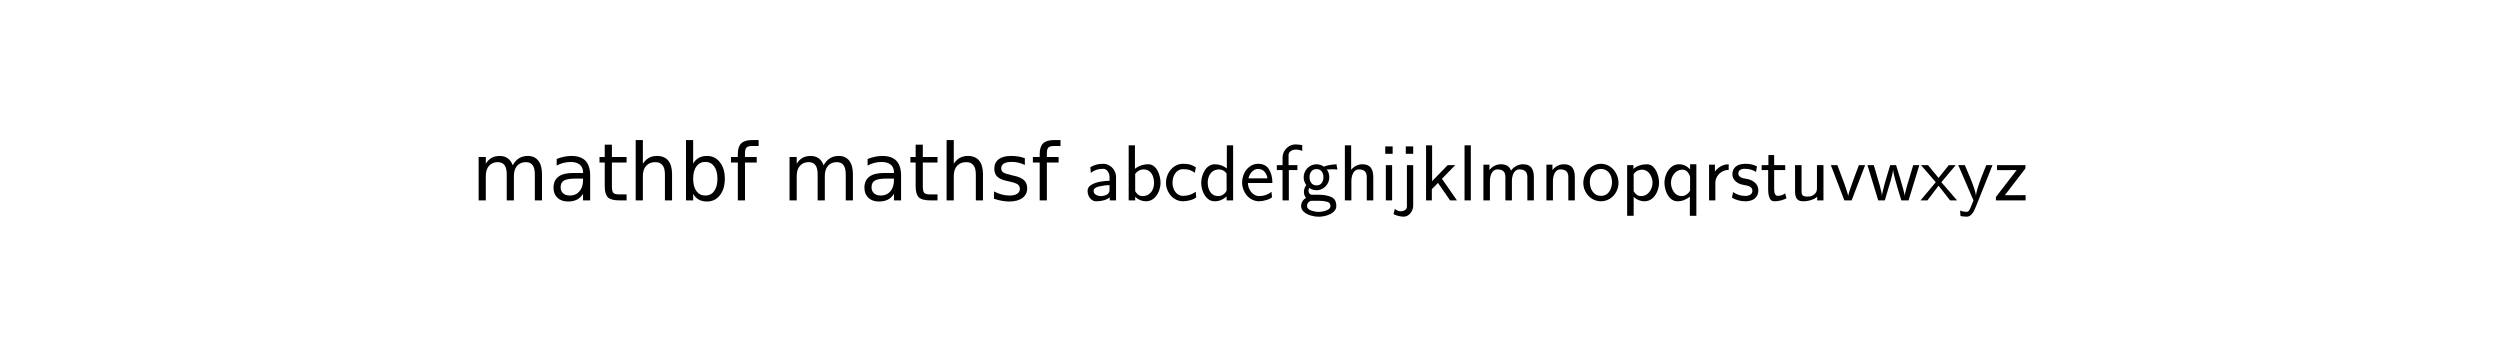 <?xml version="1.0" encoding="utf-8" standalone="no"?>
<!DOCTYPE svg PUBLIC "-//W3C//DTD SVG 1.1//EN"
  "http://www.w3.org/Graphics/SVG/1.1/DTD/svg11.dtd">
<!-- Created with matplotlib (http://matplotlib.sourceforge.net/) -->
<svg height="54pt" version="1.1" viewBox="0 0 378 54" width="378pt" xmlns="http://www.w3.org/2000/svg" xmlns:xlink="http://www.w3.org/1999/xlink">
 <rect x="0" y="0" width="378" height="54" fill="#808080" stroke="none"/>
 <defs>
  <style type="text/css">
*{stroke-linecap:square;stroke-linejoin:round;}
  </style>
 </defs>
 <g id="figure_1">
  <g id="patch_1">
   <path d="
M0 54
L378 54
L378 0
L0 0
z
" style="fill:#ffffff;stroke:#ffffff;"/>
  </g>
  <g id="text_1">
   <!-- mathbf mathsf $\mathbf{\mathsf{abcdefghijklmnopqrstuvwxyz}}$ -->
   <defs>
    <path id="BitstreamVeraSans-Roman-20"/>
    <path d="
M7.906 0
L7.906 44.391
L15.828 44.391
L15.828 0
z

M7.172 58.688
L7.172 68.016
L16.5 68.016
L16.5 58.688
z
" id="Cmss10-69"/>
    <path d="
M7.906 0
L7.906 69.391
L15.828 69.391
L15.828 38.625
Q18.453 41.797 22.188 43.656
Q25.922 45.516 29.891 45.516
Q37.359 45.516 40.531 41.328
Q43.703 37.156 43.703 29.391
L43.703 0
L35.5 0
L35.5 29.391
Q35.5 34.375 33.031 36.688
Q30.562 39.016 25.594 39.016
Q22.266 39.016 20.141 36.797
Q18.016 34.578 17.062 31.328
Q16.109 28.078 16.109 24.812
L16.109 0
z
" id="Cmss10-68"/>
    <path d="
M24.906 -1.125
Q20.312 -1.125 16.312 0.797
Q12.312 2.734 9.406 6.094
Q6.5 9.469 4.906 13.781
Q3.328 18.109 3.328 22.516
Q3.328 28.219 5.828 33.734
Q8.344 39.266 12.984 42.672
Q17.625 46.094 23.484 46.094
Q33.062 46.094 37.281 39.062
Q41.5 32.031 41.5 21.922
L10.688 21.922
Q10.688 17.969 12.516 14.125
Q14.359 10.297 17.656 7.859
Q20.953 5.422 24.906 5.422
Q33.594 5.422 40.375 10.797
L41.016 4
Q38.922 1.906 33.781 0.391
Q28.656 -1.125 24.906 -1.125
M11.281 27.781
L35.297 27.781
Q34.516 32.859 31.484 36.219
Q28.469 39.594 23.484 39.594
Q20.562 39.594 17.969 37.906
Q15.375 36.234 13.688 33.516
Q12.016 30.812 11.281 27.781" id="Cmss10-65"/>
    <path d="
M20.312 -1.125
Q14.984 -1.125 11.125 2.516
Q7.281 6.156 5.344 11.578
Q3.422 17 3.422 22.219
Q3.422 26.172 4.547 30.203
Q5.672 34.234 7.812 37.719
Q9.969 41.219 13.234 43.359
Q16.5 45.516 20.609 45.516
Q24.859 45.516 28.781 44.094
Q32.719 42.672 35.688 40.188
L35.688 69.391
L43.609 69.391
L43.609 0
L35.406 0
L35.406 4.984
Q32.172 2 28.406 0.438
Q24.656 -1.125 20.312 -1.125
M24.906 5.422
Q28.219 5.422 31 7.266
Q33.797 9.125 35.406 12.203
L35.406 33.797
Q33.844 36.188 31.344 37.594
Q28.859 39.016 26.125 39.016
Q21.438 39.016 18.141 36.719
Q14.844 34.422 13.234 30.594
Q11.625 26.766 11.625 22.219
Q11.625 15.328 14.984 10.375
Q18.359 5.422 24.906 5.422" id="Cmss10-64"/>
    <path d="
M2.781 -7.078
Q2.781 -4 4.422 -1.281
Q6.062 1.422 8.891 3.219
Q6.297 6.453 6.297 10.797
Q6.297 15.188 9.281 19.281
Q6 23.688 6 29.203
Q6 32.516 7.297 35.516
Q8.594 38.531 10.781 40.719
Q12.984 42.922 15.906 44.219
Q18.844 45.516 22.219 45.516
Q24.859 45.516 27.531 44.562
Q30.219 43.609 32.328 41.891
L31.688 42.391
Q32.469 43.172 35.547 43.891
Q38.625 44.625 42.203 45.062
Q45.797 45.516 47.312 45.516
L48.484 38.812
Q45.406 39.203 41.609 39.203
Q38.484 39.203 35.297 38.922
L34.516 39.703
Q38.281 35.156 38.281 29.203
Q38.281 24.75 36.078 20.984
Q33.891 17.234 30.172 15.016
Q26.469 12.797 22.219 12.797
Q17.188 12.797 12.984 15.719
Q12.109 13.922 12.109 12.203
Q12.109 10.156 13.328 8.609
Q14.547 7.078 16.5 7.078
L25 7.078
Q34.578 7.078 40.844 4.219
Q47.125 1.375 47.125 -7.078
Q47.125 -10.547 44.844 -13.188
Q42.578 -15.828 39.109 -17.453
Q35.641 -19.094 31.875 -19.844
Q28.125 -20.609 25 -20.609
Q20.453 -20.609 15.297 -19.156
Q10.156 -17.719 6.469 -14.641
Q2.781 -11.578 2.781 -7.078
M10.203 -7.078
Q10.203 -10.844 15.234 -12.672
Q20.266 -14.5 25 -14.5
Q27.484 -14.5 30.953 -13.797
Q34.422 -13.094 37.062 -11.422
Q39.703 -9.766 39.703 -7.078
Q39.703 -2.828 35.297 -1.656
Q30.906 -0.484 25 -0.484
L16.5 -0.484
Q13.875 -0.484 12.031 -2.453
Q10.203 -4.438 10.203 -7.078
M22.219 18.891
Q26.422 18.891 28.656 21.812
Q30.906 24.75 30.906 29.203
Q30.906 33.594 28.688 36.5
Q26.469 39.406 22.219 39.406
Q17.875 39.406 15.625 36.453
Q13.375 33.5 13.375 29.203
Q13.375 24.859 15.672 21.875
Q17.969 18.891 22.219 18.891" id="Cmss10-67"/>
    <path d="
M9.906 0
L9.906 38.188
L2.688 38.188
L2.688 44.391
L9.906 44.391
L9.906 53.719
Q9.906 58.156 12.109 62.016
Q14.312 65.875 18.109 68.188
Q21.922 70.516 26.312 70.516
Q27.875 70.516 31.094 70.172
Q34.328 69.828 34.719 69.391
L34.719 62.312
Q32.766 63.188 30.734 63.594
Q28.719 64.016 26.312 64.016
Q23.047 64.016 20.266 62.125
Q17.484 60.25 17.484 57.078
L17.484 44.391
L28.609 44.391
L28.609 38.188
L17.828 38.188
L17.828 0
z
" id="Cmss10-66"/>
    <path d="
M15.188 -1.125
Q11.969 -1.125 9.453 0.75
Q6.938 2.641 5.562 5.609
Q4.203 8.594 4.203 11.922
Q4.203 16.75 9.062 19.625
Q13.922 22.516 20.391 23.609
Q26.859 24.703 31.891 24.703
L31.891 29.391
Q31.891 33.25 29.688 36.516
Q27.484 39.797 23.781 39.797
Q19.141 39.797 15.625 38.641
Q12.109 37.5 8.297 34.719
L7.719 41.797
Q11.766 44.141 15.422 45.109
Q19.094 46.094 23.781 46.094
Q28.219 46.094 31.984 43.766
Q35.75 41.453 37.922 37.625
Q40.094 33.797 40.094 29.391
L40.094 0
L32.172 0
L32.172 3.719
Q29.047 1.312 24.625 0.094
Q20.219 -1.125 15.188 -1.125
M11.812 11.922
Q11.812 8.844 14.641 7.125
Q17.484 5.422 20.797 5.422
Q25 5.422 28.438 7.297
Q31.891 9.188 31.891 12.984
L31.891 19.188
Q25.641 19.188 18.719 17.578
Q11.812 15.969 11.812 11.922" id="Cmss10-61"/>
    <path d="
M24.906 -1.125
Q20.453 -1.125 16.453 0.781
Q12.453 2.688 9.516 6.031
Q6.594 9.375 5 13.594
Q3.422 17.828 3.422 22.219
Q3.422 26.766 5 31.062
Q6.594 35.359 9.5 38.75
Q12.406 42.141 16.312 44.109
Q20.219 46.094 24.906 46.094
Q30.219 46.094 33.375 45.266
Q36.531 44.438 41.016 41.797
L39.797 34.812
Q35.75 37.547 32.844 38.422
Q29.938 39.312 24.906 39.312
Q20.656 39.312 17.594 36.797
Q14.547 34.281 13.078 30.391
Q11.625 26.516 11.625 22.219
Q11.625 18.172 13.156 14.359
Q14.703 10.547 17.719 8.125
Q20.75 5.719 24.906 5.719
Q29.594 5.719 33.422 7
Q37.25 8.297 40.922 10.891
L41.5 3.906
Q39.266 1.656 34.109 0.266
Q28.953 -1.125 24.906 -1.125" id="Cmss10-63"/>
    <path d="
M8.016 0
L8.016 69.391
L15.922 69.391
L15.922 39.797
Q19.188 42.484 23.578 44
Q27.984 45.516 32.625 45.516
Q36.578 45.516 39.531 43.266
Q42.484 41.016 44.391 37.469
Q46.297 33.938 47.234 29.859
Q48.188 25.781 48.188 22.219
Q48.188 16.891 45.969 11.375
Q43.75 5.859 39.578 2.359
Q35.406 -1.125 29.781 -1.125
Q25.984 -1.125 22.469 0.344
Q18.953 1.812 16.219 4.5
L16.219 0
z

M16.219 11.625
Q17.781 8.734 20.125 7.078
Q22.469 5.422 25.484 5.422
Q30.125 5.422 33.422 7.719
Q36.719 10.016 38.344 13.844
Q39.984 17.672 39.984 22.219
Q39.984 26.562 38.562 30.391
Q37.156 34.234 34.156 36.625
Q31.156 39.016 26.703 39.016
Q23.578 39.016 20.844 37.516
Q18.109 36.031 16.219 33.406
z
" id="Cmss10-62"/>
    <path d="
M54.891 33.016
L54.891 0
L45.906 0
L45.906 32.719
Q45.906 40.484 42.875 44.328
Q39.844 48.188 33.797 48.188
Q26.516 48.188 22.312 43.547
Q18.109 38.922 18.109 30.906
L18.109 0
L9.078 0
L9.078 75.984
L18.109 75.984
L18.109 46.188
Q21.344 51.125 25.703 53.562
Q30.078 56 35.797 56
Q45.219 56 50.047 50.172
Q54.891 44.344 54.891 33.016" id="BitstreamVeraSans-Roman-68"/>
    <path d="
M37.109 75.984
L37.109 68.5
L28.516 68.5
Q23.688 68.5 21.797 66.547
Q19.922 64.594 19.922 59.516
L19.922 54.688
L34.719 54.688
L34.719 47.703
L19.922 47.703
L19.922 0
L10.891 0
L10.891 47.703
L2.297 47.703
L2.297 54.688
L10.891 54.688
L10.891 58.5
Q10.891 67.625 15.141 71.797
Q19.391 75.984 28.609 75.984
z
" id="BitstreamVeraSans-Roman-66"/>
    <path d="
M34.281 27.484
Q23.391 27.484 19.188 25
Q14.984 22.516 14.984 16.5
Q14.984 11.719 18.141 8.906
Q21.297 6.109 26.703 6.109
Q34.188 6.109 38.703 11.406
Q43.219 16.703 43.219 25.484
L43.219 27.484
z

M52.203 31.203
L52.203 0
L43.219 0
L43.219 8.297
Q40.141 3.328 35.547 0.953
Q30.953 -1.422 24.312 -1.422
Q15.922 -1.422 10.953 3.297
Q6 8.016 6 15.922
Q6 25.141 12.172 29.828
Q18.359 34.516 30.609 34.516
L43.219 34.516
L43.219 35.406
Q43.219 41.609 39.141 45
Q35.062 48.391 27.688 48.391
Q23 48.391 18.547 47.266
Q14.109 46.141 10.016 43.891
L10.016 52.203
Q14.938 54.109 19.578 55.047
Q24.219 56 28.609 56
Q40.484 56 46.344 49.844
Q52.203 43.703 52.203 31.203" id="BitstreamVeraSans-Roman-61"/>
    <path d="
M48.688 27.297
Q48.688 37.203 44.609 42.844
Q40.531 48.484 33.406 48.484
Q26.266 48.484 22.188 42.844
Q18.109 37.203 18.109 27.297
Q18.109 17.391 22.188 11.75
Q26.266 6.109 33.406 6.109
Q40.531 6.109 44.609 11.75
Q48.688 17.391 48.688 27.297
M18.109 46.391
Q20.953 51.266 25.266 53.625
Q29.594 56 35.594 56
Q45.562 56 51.781 48.094
Q58.016 40.188 58.016 27.297
Q58.016 14.406 51.781 6.484
Q45.562 -1.422 35.594 -1.422
Q29.594 -1.422 25.266 0.953
Q20.953 3.328 18.109 8.203
L18.109 0
L9.078 0
L9.078 75.984
L18.109 75.984
z
" id="BitstreamVeraSans-Roman-62"/>
    <path d="
M14.984 0
L1.422 44.391
L9.422 44.391
Q14.016 29.203 16.844 19.047
Q19.672 8.891 19.672 5.422
Q19.734 7.234 20.672 11.422
Q21.625 15.625 22.969 20.438
Q24.312 25.25 26.094 31.172
Q27.875 37.109 30.078 44.391
L37.5 44.391
Q41.266 32.172 43.047 26.266
Q44.828 20.359 46.562 13.891
Q48.297 7.422 48.297 5.422
Q48.344 7.953 51.312 18.422
Q54.297 28.906 59.078 44.391
L66.797 44.391
L53.219 0
L44.094 0
Q33.797 33.156 33.688 39.016
Q33.688 35.5 30.688 24.828
Q27.688 14.156 23.297 0
z
" id="Cmss10-77"/>
    <path d="
M2.781 0
L2.781 4.297
L28.906 38.188
L4.203 38.094
L4.203 44.391
L39.984 44.391
L39.984 40.281
L14.016 6.5
L40.188 6.594
L40.188 0
z
" id="Cmss10-7a"/>
    <path d="
M0 0
L19.188 22.906
L0.594 44.391
L9.422 44.391
L22.703 28.328
L35.594 44.391
L44.281 44.391
L26.219 22.906
L46 0
L37.203 0
L22.703 18.5
L8.688 0
z
" id="Cmss10-78"/>
    <path d="
M4.297 -19.672
L3.719 -12.797
Q7.562 -14.406 12.016 -14.406
Q14.109 -14.406 15.453 -12.078
Q16.797 -9.766 18.016 -6.5
L20.609 0
L1.422 44.391
L9.719 44.391
Q13.281 36.234 16.359 28.766
Q19.438 21.297 21.562 14.891
Q23.688 8.5 23.688 5.422
Q23.734 8.547 25.734 15.062
Q27.734 21.578 30.703 29.297
Q33.688 37.016 36.719 44.391
L44.578 44.391
L24.219 -6.5
Q22.266 -11.188 21.047 -13.625
Q19.828 -16.062 17.484 -18.281
Q15.141 -20.516 12.016 -20.516
Q11.375 -20.516 8.047 -20.266
Q4.734 -20.016 4.297 -19.672" id="Cmss10-79"/>
    <path d="
M18.406 0
L1.422 44.391
L9.625 44.391
Q12.453 36.859 14.75 30.797
Q17.047 24.75 18.656 20.312
Q20.266 15.875 21.719 11.188
Q23.188 6.5 23.188 5.422
Q23.188 8.734 36.719 44.391
L44.578 44.391
L27.594 0
z
" id="Cmss10-76"/>
    <path d="
M52 44.188
Q55.375 50.25 60.062 53.125
Q64.75 56 71.094 56
Q79.641 56 84.281 50.016
Q88.922 44.047 88.922 33.016
L88.922 0
L79.891 0
L79.891 32.719
Q79.891 40.578 77.094 44.375
Q74.312 48.188 68.609 48.188
Q61.625 48.188 57.562 43.547
Q53.516 38.922 53.516 30.906
L53.516 0
L44.484 0
L44.484 32.719
Q44.484 40.625 41.703 44.406
Q38.922 48.188 33.109 48.188
Q26.219 48.188 22.156 43.531
Q18.109 38.875 18.109 30.906
L18.109 0
L9.078 0
L9.078 54.688
L18.109 54.688
L18.109 46.188
Q21.188 51.219 25.484 53.609
Q29.781 56 35.688 56
Q41.656 56 45.828 52.969
Q50 49.953 52 44.188" id="BitstreamVeraSans-Roman-6d"/>
    <path d="
M17.828 -1.125
Q13.422 -1.125 11.766 3.297
Q10.109 7.719 10.109 12.984
L10.109 38.188
L1.906 38.188
L1.906 44.391
L10.406 44.391
L10.406 57.078
L17.672 57.078
L17.672 44.391
L31.594 44.391
L31.594 38.188
L17.672 38.188
L17.672 14.312
Q17.672 5.719 22.312 5.719
Q27.438 5.719 31.5 8.891
L33.203 2.594
Q29.438 0.734 25.719 -0.188
Q22.016 -1.125 17.828 -1.125" id="Cmss10-74"/>
    <path d="
M17.922 -1.125
Q14.156 -1.125 11.953 0.406
Q9.766 1.953 8.828 4.641
Q7.906 7.328 7.906 10.984
L7.906 44.391
L16.109 44.391
L16.109 10.984
Q16.109 8.109 17.078 6.812
Q18.062 5.516 19.797 5.141
Q21.531 4.781 24.422 4.781
Q28.766 4.781 32.125 7.562
Q35.5 10.359 35.5 14.594
L35.5 44.391
L43.703 44.391
L43.703 0
L35.797 0
L35.797 4.594
Q32.719 1.859 27.906 0.359
Q23.094 -1.125 17.922 -1.125" id="Cmss10-75"/>
    <path d="
M8.016 0
L8.016 45.016
L15.375 45.016
L15.375 36.375
Q17.328 39.109 20.109 41.203
Q22.906 43.312 26.094 44.406
Q29.297 45.516 32.719 45.516
L32.719 38.375
Q28.266 38.375 24.391 36.172
Q20.516 33.984 18.219 30.203
Q15.922 26.422 15.922 21.922
L15.922 0
z
" id="Cmss10-72"/>
    <path d="
M2.781 3.328
L4.109 10.5
Q11.188 5.609 19.672 5.609
Q23.344 5.609 25.922 7.203
Q28.516 8.797 28.516 12.203
Q28.516 14.797 26.531 16.453
Q24.562 18.109 21.922 18.609
L15.828 19.828
Q10.75 20.844 7.031 24.359
Q3.328 27.875 3.328 32.812
Q3.328 37.359 5.516 40.359
Q7.719 43.359 11.422 44.719
Q15.141 46.094 19.672 46.094
Q24.031 46.094 27.266 45.375
Q30.516 44.672 34.281 42.922
L33.109 35.891
Q29.5 38.031 26.141 38.906
Q22.797 39.797 18.609 39.797
Q15.328 39.797 13.062 38.359
Q10.797 36.922 10.797 33.797
Q10.797 31.641 12.5 30.094
Q14.203 28.562 16.609 27.984
L23.297 26.703
Q26.703 25.922 29.609 24.016
Q32.516 22.125 34.25 19.266
Q35.984 16.406 35.984 12.984
Q35.984 8.203 33.859 5.047
Q31.734 1.906 28.094 0.391
Q24.469 -1.125 19.672 -1.125
Q10.688 -1.125 2.781 3.328" id="Cmss10-73"/>
    <path d="
M8.016 -19.391
L8.016 44.391
L15.922 44.391
L15.922 39.703
Q22.953 45.516 33.016 45.516
Q37.938 45.516 41.375 41.75
Q44.828 37.984 46.5 32.531
Q48.188 27.094 48.188 22.219
Q48.188 16.891 45.969 11.375
Q43.75 5.859 39.578 2.359
Q35.406 -1.125 29.781 -1.125
Q25.984 -1.125 22.438 0.359
Q18.891 1.859 16.219 4.391
L16.219 -19.391
z

M16.219 11.625
Q17.781 8.734 20.125 7.078
Q22.469 5.422 25.484 5.422
Q29.781 5.422 33.078 7.828
Q36.375 10.25 38.172 14.203
Q39.984 18.172 39.984 22.219
Q39.984 28.516 36.328 33.609
Q32.672 38.719 26.703 38.719
Q24.703 38.719 22.672 38.031
Q20.656 37.359 19.047 36.156
Q17.438 34.969 16.219 33.203
z
" id="Cmss10-70"/>
    <path d="
M19.922 -1.125
Q14.656 -1.125 10.891 2.531
Q7.125 6.203 5.266 11.672
Q3.422 17.141 3.422 22.219
Q3.422 27.547 5.594 32.984
Q7.766 38.422 11.984 41.969
Q16.219 45.516 21.781 45.516
Q25.781 45.516 29.391 43.797
Q33.016 42.094 35.688 39.016
L35.688 45.516
L43.609 45.516
L43.609 -19.391
L35.406 -19.391
L35.406 4.781
Q32.172 1.953 28.141 0.406
Q24.125 -1.125 19.922 -1.125
M24.906 5.422
Q28.266 5.422 31.172 7.344
Q34.078 9.281 35.688 12.312
L35.688 29.688
Q34.625 33.5 32.203 36.109
Q29.781 38.719 26.125 38.719
Q21.922 38.719 18.578 36.328
Q15.234 33.938 13.422 30.094
Q11.625 26.266 11.625 22.219
Q11.625 15.875 15.234 10.641
Q18.844 5.422 24.906 5.422" id="Cmss10-71"/>
    <path d="
M7.906 0
L7.906 45.016
L15.484 45.016
L15.484 38.188
Q18.172 41.656 21.906 43.578
Q25.641 45.516 29.891 45.516
Q37.359 45.516 40.531 41.328
Q43.703 37.156 43.703 29.391
L43.703 0
L35.5 0
L35.5 29.391
Q35.5 34.375 33.031 36.688
Q30.562 39.016 25.594 39.016
Q22.266 39.016 20.141 36.797
Q18.016 34.578 17.062 31.328
Q16.109 28.078 16.109 24.812
L16.109 0
z
" id="Cmss10-6e"/>
    <path d="
M7.906 0
L7.906 45.016
L15.484 45.016
L15.484 38.188
Q18.172 41.656 21.922 43.578
Q25.688 45.516 29.984 45.516
Q40.047 45.516 42.672 37.5
Q45.359 41.219 49.344 43.359
Q53.328 45.516 57.719 45.516
Q65.188 45.516 68.328 41.312
Q71.484 37.109 71.484 29.391
L71.484 0
L63.281 0
L63.281 29.391
Q63.281 39.016 53.422 39.016
Q50.094 39.016 47.891 36.797
Q45.703 34.578 44.75 31.328
Q43.797 28.078 43.797 24.812
L43.797 0
L35.594 0
L35.594 29.391
Q35.594 34.422 33.125 36.719
Q30.672 39.016 25.688 39.016
Q22.312 39.016 20.156 36.797
Q18.016 34.578 17.062 31.328
Q16.109 28.078 16.109 24.812
L16.109 0
z
" id="Cmss10-6d"/>
    <path d="
M18.312 70.219
L18.312 54.688
L36.812 54.688
L36.812 47.703
L18.312 47.703
L18.312 18.016
Q18.312 11.328 20.141 9.422
Q21.969 7.516 27.594 7.516
L36.812 7.516
L36.812 0
L27.594 0
Q17.188 0 13.234 3.875
Q9.281 7.766 9.281 18.016
L9.281 47.703
L2.688 47.703
L2.688 54.688
L9.281 54.688
L9.281 70.219
z
" id="BitstreamVeraSans-Roman-74"/>
    <path d="
M25 -1.125
Q18.797 -1.125 13.719 2.078
Q8.641 5.281 5.703 10.625
Q2.781 15.969 2.781 21.922
Q2.781 26.516 4.438 30.875
Q6.109 35.25 9.062 38.688
Q12.016 42.141 16.141 44.109
Q20.266 46.094 25 46.094
Q29.688 46.094 33.766 44.141
Q37.844 42.188 40.859 38.688
Q43.891 35.203 45.5 30.859
Q47.125 26.516 47.125 21.922
Q47.125 15.969 44.219 10.625
Q41.312 5.281 36.203 2.078
Q31.109 -1.125 25 -1.125
M25 5.719
Q29.594 5.719 32.734 8.203
Q35.891 10.688 37.406 14.688
Q38.922 18.703 38.922 23.094
Q38.922 27.391 37.328 31.172
Q35.75 34.969 32.594 37.281
Q29.438 39.594 25 39.594
Q20.516 39.594 17.359 37.297
Q14.203 35.016 12.594 31.203
Q10.984 27.391 10.984 23.094
Q10.984 19.969 11.812 16.859
Q12.641 13.766 14.469 11.156
Q16.312 8.547 18.969 7.125
Q21.625 5.719 25 5.719" id="Cmss10-6f"/>
    <path d="
M-6.109 -17.094
L-4.5 -10.594
Q-1.219 -13.719 3.078 -13.719
Q5.953 -13.719 8.312 -12.156
Q10.688 -10.594 10.688 -7.906
L10.688 44.391
L18.609 44.391
L18.609 -6.5
Q18.609 -9.906 17.016 -13.172
Q15.438 -16.453 12.594 -18.484
Q9.766 -20.516 6.297 -20.516
Q3.562 -20.516 -0.484 -19.5
Q-4.547 -18.5 -6.109 -17.094
M9.281 58.688
L9.281 68.016
L18.609 68.016
L18.609 58.688
z
" id="Cmss10-6a"/>
    <path d="
M44.281 53.078
L44.281 44.578
Q40.484 46.531 36.375 47.5
Q32.281 48.484 27.875 48.484
Q21.188 48.484 17.844 46.438
Q14.5 44.391 14.5 40.281
Q14.5 37.156 16.891 35.375
Q19.281 33.594 26.516 31.984
L29.594 31.297
Q39.156 29.25 43.188 25.516
Q47.219 21.781 47.219 15.094
Q47.219 7.469 41.188 3.016
Q35.156 -1.422 24.609 -1.422
Q20.219 -1.422 15.453 -0.562
Q10.688 0.297 5.422 2
L5.422 11.281
Q10.406 8.688 15.234 7.391
Q20.062 6.109 24.812 6.109
Q31.156 6.109 34.562 8.281
Q37.984 10.453 37.984 14.406
Q37.984 18.062 35.516 20.016
Q33.062 21.969 24.703 23.781
L21.578 24.516
Q13.234 26.266 9.516 29.906
Q5.812 33.547 5.812 39.891
Q5.812 47.609 11.281 51.797
Q16.75 56 26.812 56
Q31.781 56 36.172 55.266
Q40.578 54.547 44.281 53.078" id="BitstreamVeraSans-Roman-73"/>
    <path d="
M7.906 0
L7.906 69.391
L15.828 69.391
L15.828 0
z
" id="Cmss10-6c"/>
    <path d="
M8.203 0
L8.203 69.391
L15.828 69.391
L15.828 24.219
L35.406 44.391
L44.922 44.391
L28.219 27.203
L47.125 0
L38.484 0
L23.188 22.016
L15.484 14.109
L15.484 0
z
" id="Cmss10-6b"/>
   </defs>
   <g transform="translate(71.28 32.82)scale(0.12 -0.12)">
    <use transform="translate(0.0 21.016)" xlink:href="#BitstreamVeraSans-Roman-6d"/>
    <use transform="translate(97.412 21.016)" xlink:href="#BitstreamVeraSans-Roman-61"/>
    <use transform="translate(158.691 21.016)" xlink:href="#BitstreamVeraSans-Roman-74"/>
    <use transform="translate(197.9 21.016)" xlink:href="#BitstreamVeraSans-Roman-68"/>
    <use transform="translate(261.279 21.016)" xlink:href="#BitstreamVeraSans-Roman-62"/>
    <use transform="translate(324.756 21.016)" xlink:href="#BitstreamVeraSans-Roman-66"/>
    <use transform="translate(359.961 21.016)" xlink:href="#BitstreamVeraSans-Roman-20"/>
    <use transform="translate(391.748 21.016)" xlink:href="#BitstreamVeraSans-Roman-6d"/>
    <use transform="translate(489.16 21.016)" xlink:href="#BitstreamVeraSans-Roman-61"/>
    <use transform="translate(550.439 21.016)" xlink:href="#BitstreamVeraSans-Roman-74"/>
    <use transform="translate(589.648 21.016)" xlink:href="#BitstreamVeraSans-Roman-68"/>
    <use transform="translate(653.027 21.016)" xlink:href="#BitstreamVeraSans-Roman-73"/>
    <use transform="translate(705.127 21.016)" xlink:href="#BitstreamVeraSans-Roman-66"/>
    <use transform="translate(740.332 21.016)" xlink:href="#BitstreamVeraSans-Roman-20"/>
    <use transform="translate(772.119 21.016)" xlink:href="#Cmss10-61"/>
    <use transform="translate(820.117 21.016)" xlink:href="#Cmss10-62"/>
    <use transform="translate(871.729 21.016)" xlink:href="#Cmss10-63"/>
    <use transform="translate(916.113 21.016)" xlink:href="#Cmss10-64"/>
    <use transform="translate(967.725 21.016)" xlink:href="#Cmss10-65"/>
    <use transform="translate(1012.109 21.016)" xlink:href="#Cmss10-66"/>
    <use transform="translate(1042.627 21.016)" xlink:href="#Cmss10-67"/>
    <use transform="translate(1092.627 21.016)" xlink:href="#Cmss10-68"/>
    <use transform="translate(1144.238 21.016)" xlink:href="#Cmss10-69"/>
    <use transform="translate(1168.018 21.016)" xlink:href="#Cmss10-6a"/>
    <use transform="translate(1194.629 21.016)" xlink:href="#Cmss10-6b"/>
    <use transform="translate(1243.408 21.016)" xlink:href="#Cmss10-6c"/>
    <use transform="translate(1267.188 21.016)" xlink:href="#Cmss10-6d"/>
    <use transform="translate(1346.582 21.016)" xlink:href="#Cmss10-6e"/>
    <use transform="translate(1398.193 21.016)" xlink:href="#Cmss10-6f"/>
    <use transform="translate(1448.193 21.016)" xlink:href="#Cmss10-70"/>
    <use transform="translate(1499.805 21.016)" xlink:href="#Cmss10-71"/>
    <use transform="translate(1551.416 21.016)" xlink:href="#Cmss10-72"/>
    <use transform="translate(1585.498 21.016)" xlink:href="#Cmss10-73"/>
    <use transform="translate(1623.779 21.016)" xlink:href="#Cmss10-74"/>
    <use transform="translate(1659.863 21.016)" xlink:href="#Cmss10-75"/>
    <use transform="translate(1711.475 21.016)" xlink:href="#Cmss10-76"/>
    <use transform="translate(1757.568 21.016)" xlink:href="#Cmss10-77"/>
    <use transform="translate(1825.879 21.016)" xlink:href="#Cmss10-78"/>
    <use transform="translate(1871.973 21.016)" xlink:href="#Cmss10-79"/>
    <use transform="translate(1918.066 21.016)" xlink:href="#Cmss10-7a"/>
   </g>
  </g>
 </g>
</svg>
